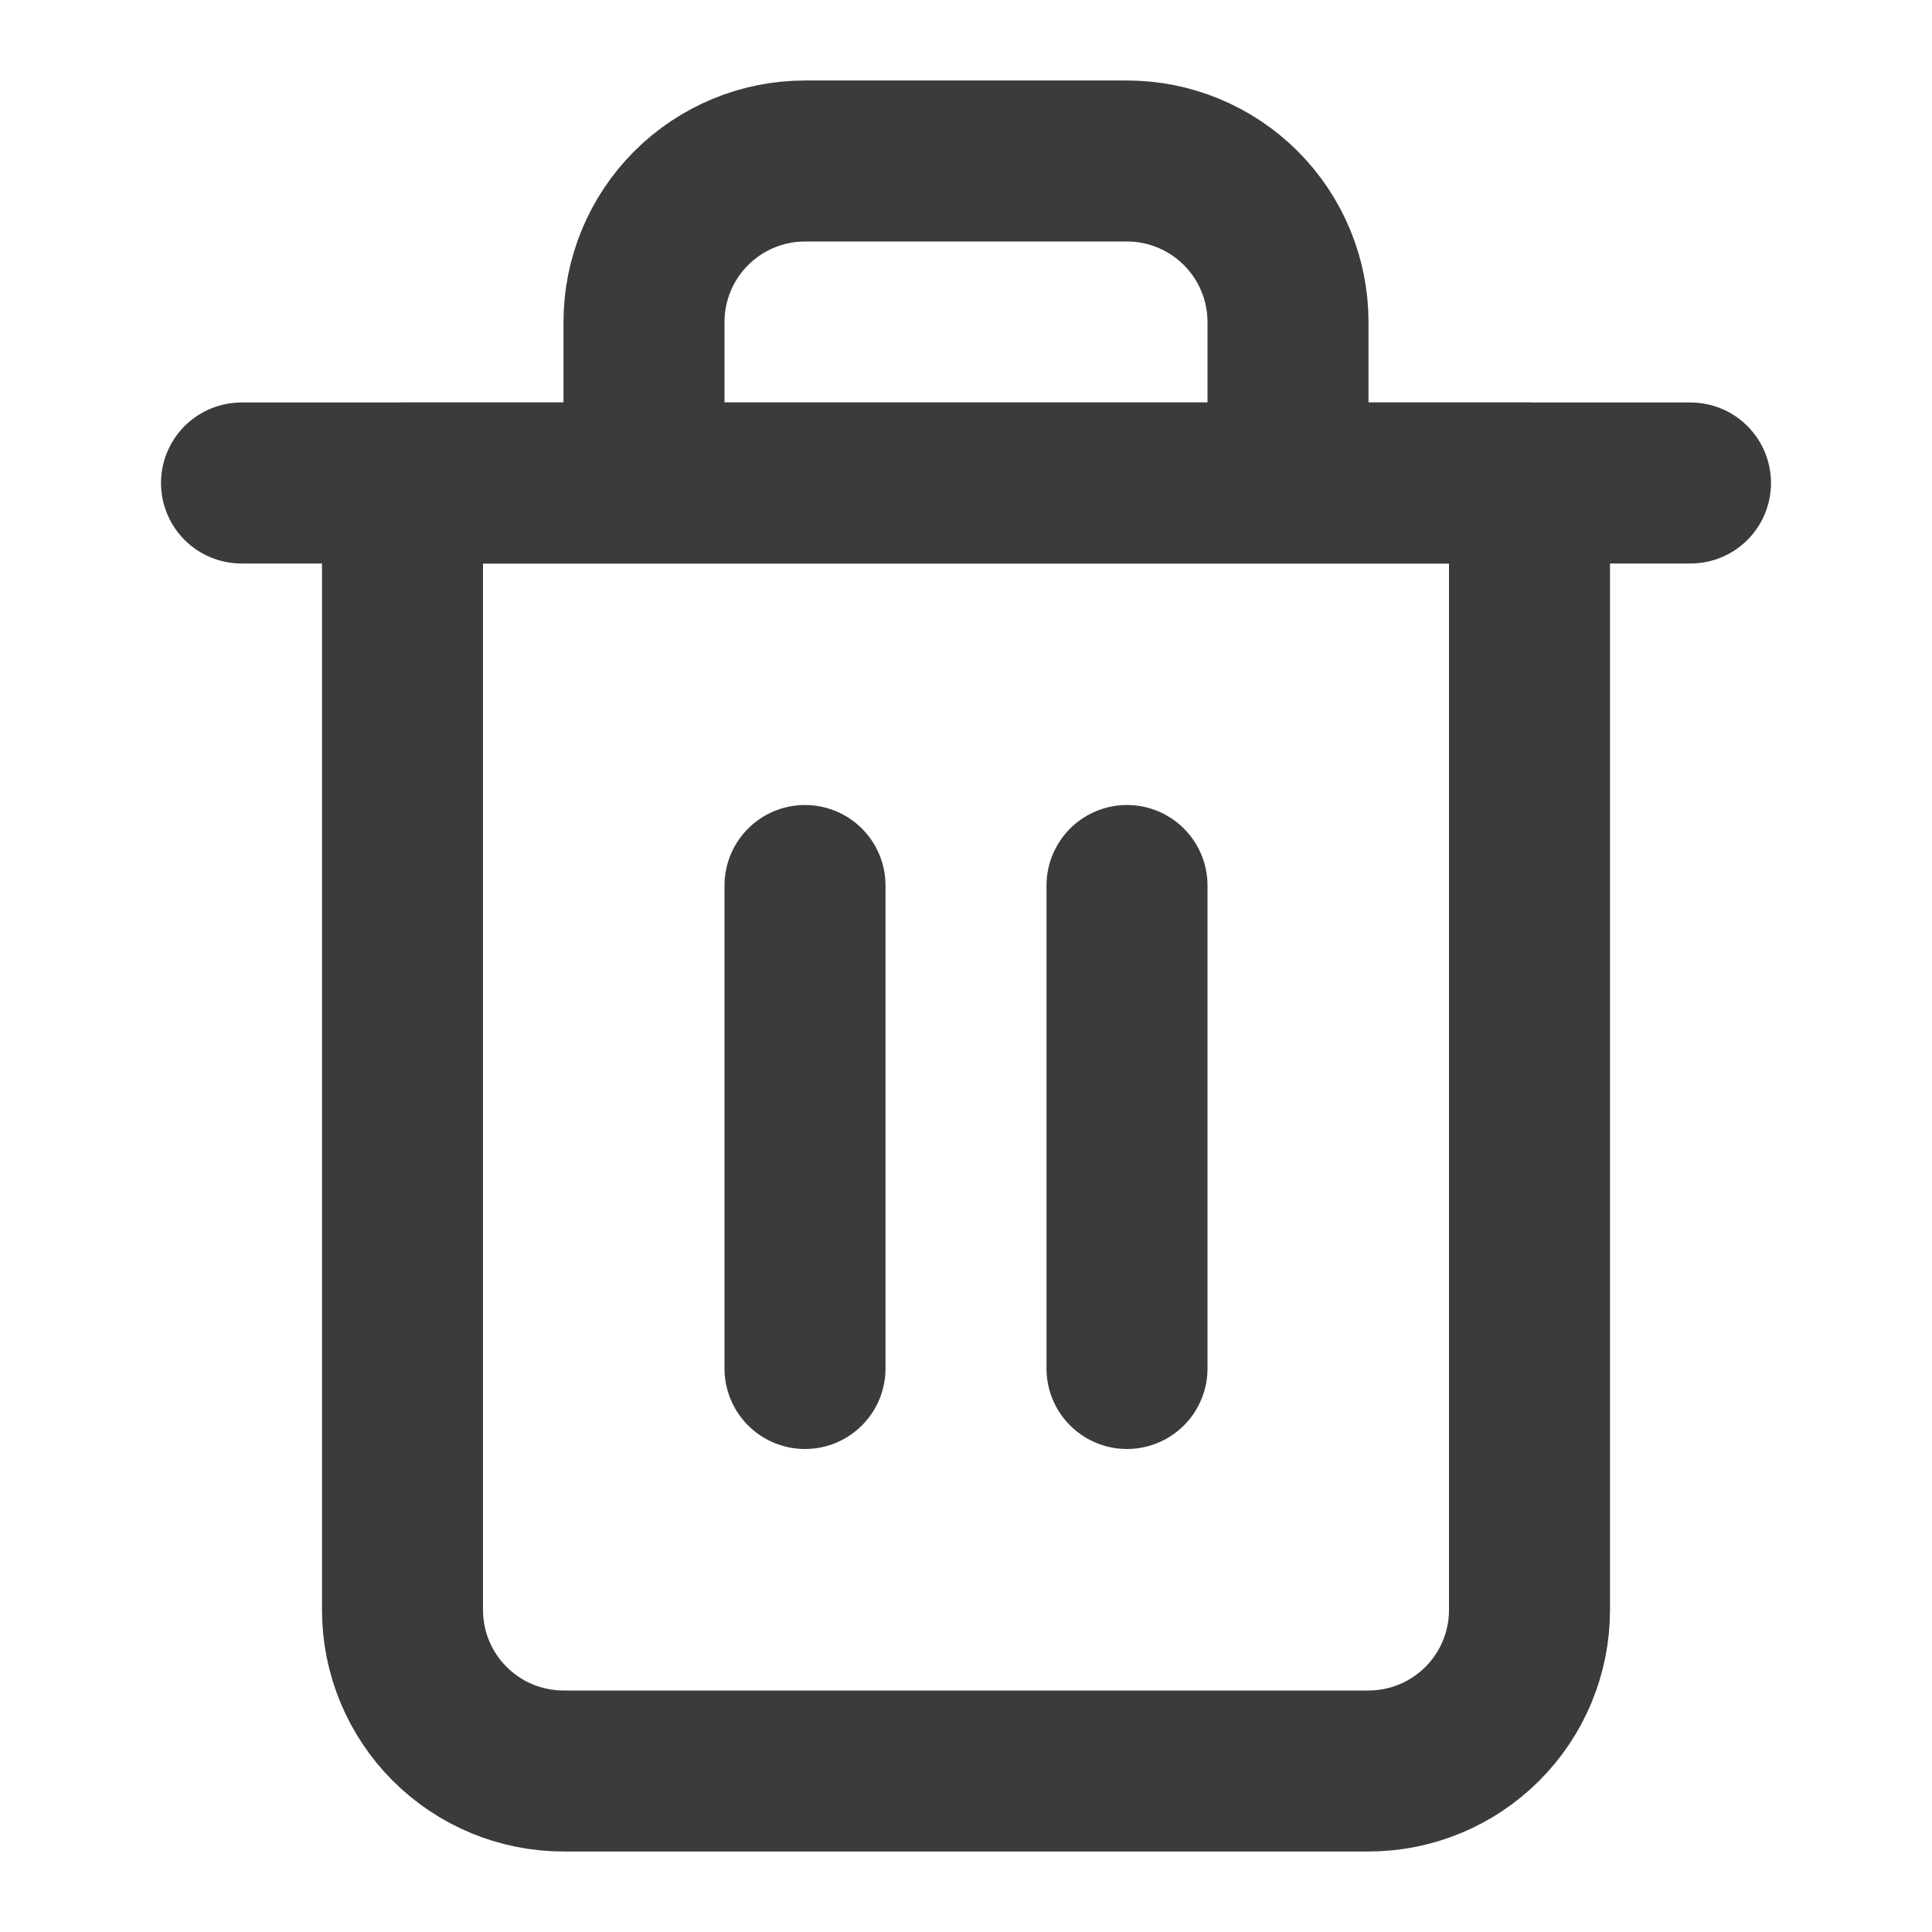 <svg width="24" height="24" viewBox="0 0 24 24" fill="none" xmlns="http://www.w3.org/2000/svg">
<path d="M3 6H5H21" stroke="#3B3B3C" stroke-width="2" stroke-linecap="round" stroke-linejoin="round"/>
<path d="M8 6V4C8 3.47 8.211 2.961 8.586 2.586C8.961 2.211 9.47 2 10 2H14C14.53 2 15.039 2.211 15.414 2.586C15.789 2.961 16 3.47 16 4V6M19 6V20C19 20.53 18.789 21.039 18.414 21.414C18.039 21.789 17.53 22 17 22H7C6.47 22 5.961 21.789 5.586 21.414C5.211 21.039 5 20.53 5 20V6H19Z" stroke="#3B3B3C" stroke-width="2" stroke-linecap="round" stroke-linejoin="round"/>
<path d="M10 11V17" stroke="#3B3B3C" stroke-width="2" stroke-linecap="round" stroke-linejoin="round"/>
<path d="M14 11V17" stroke="#3B3B3C" stroke-width="2" stroke-linecap="round" stroke-linejoin="round"/>
</svg>

